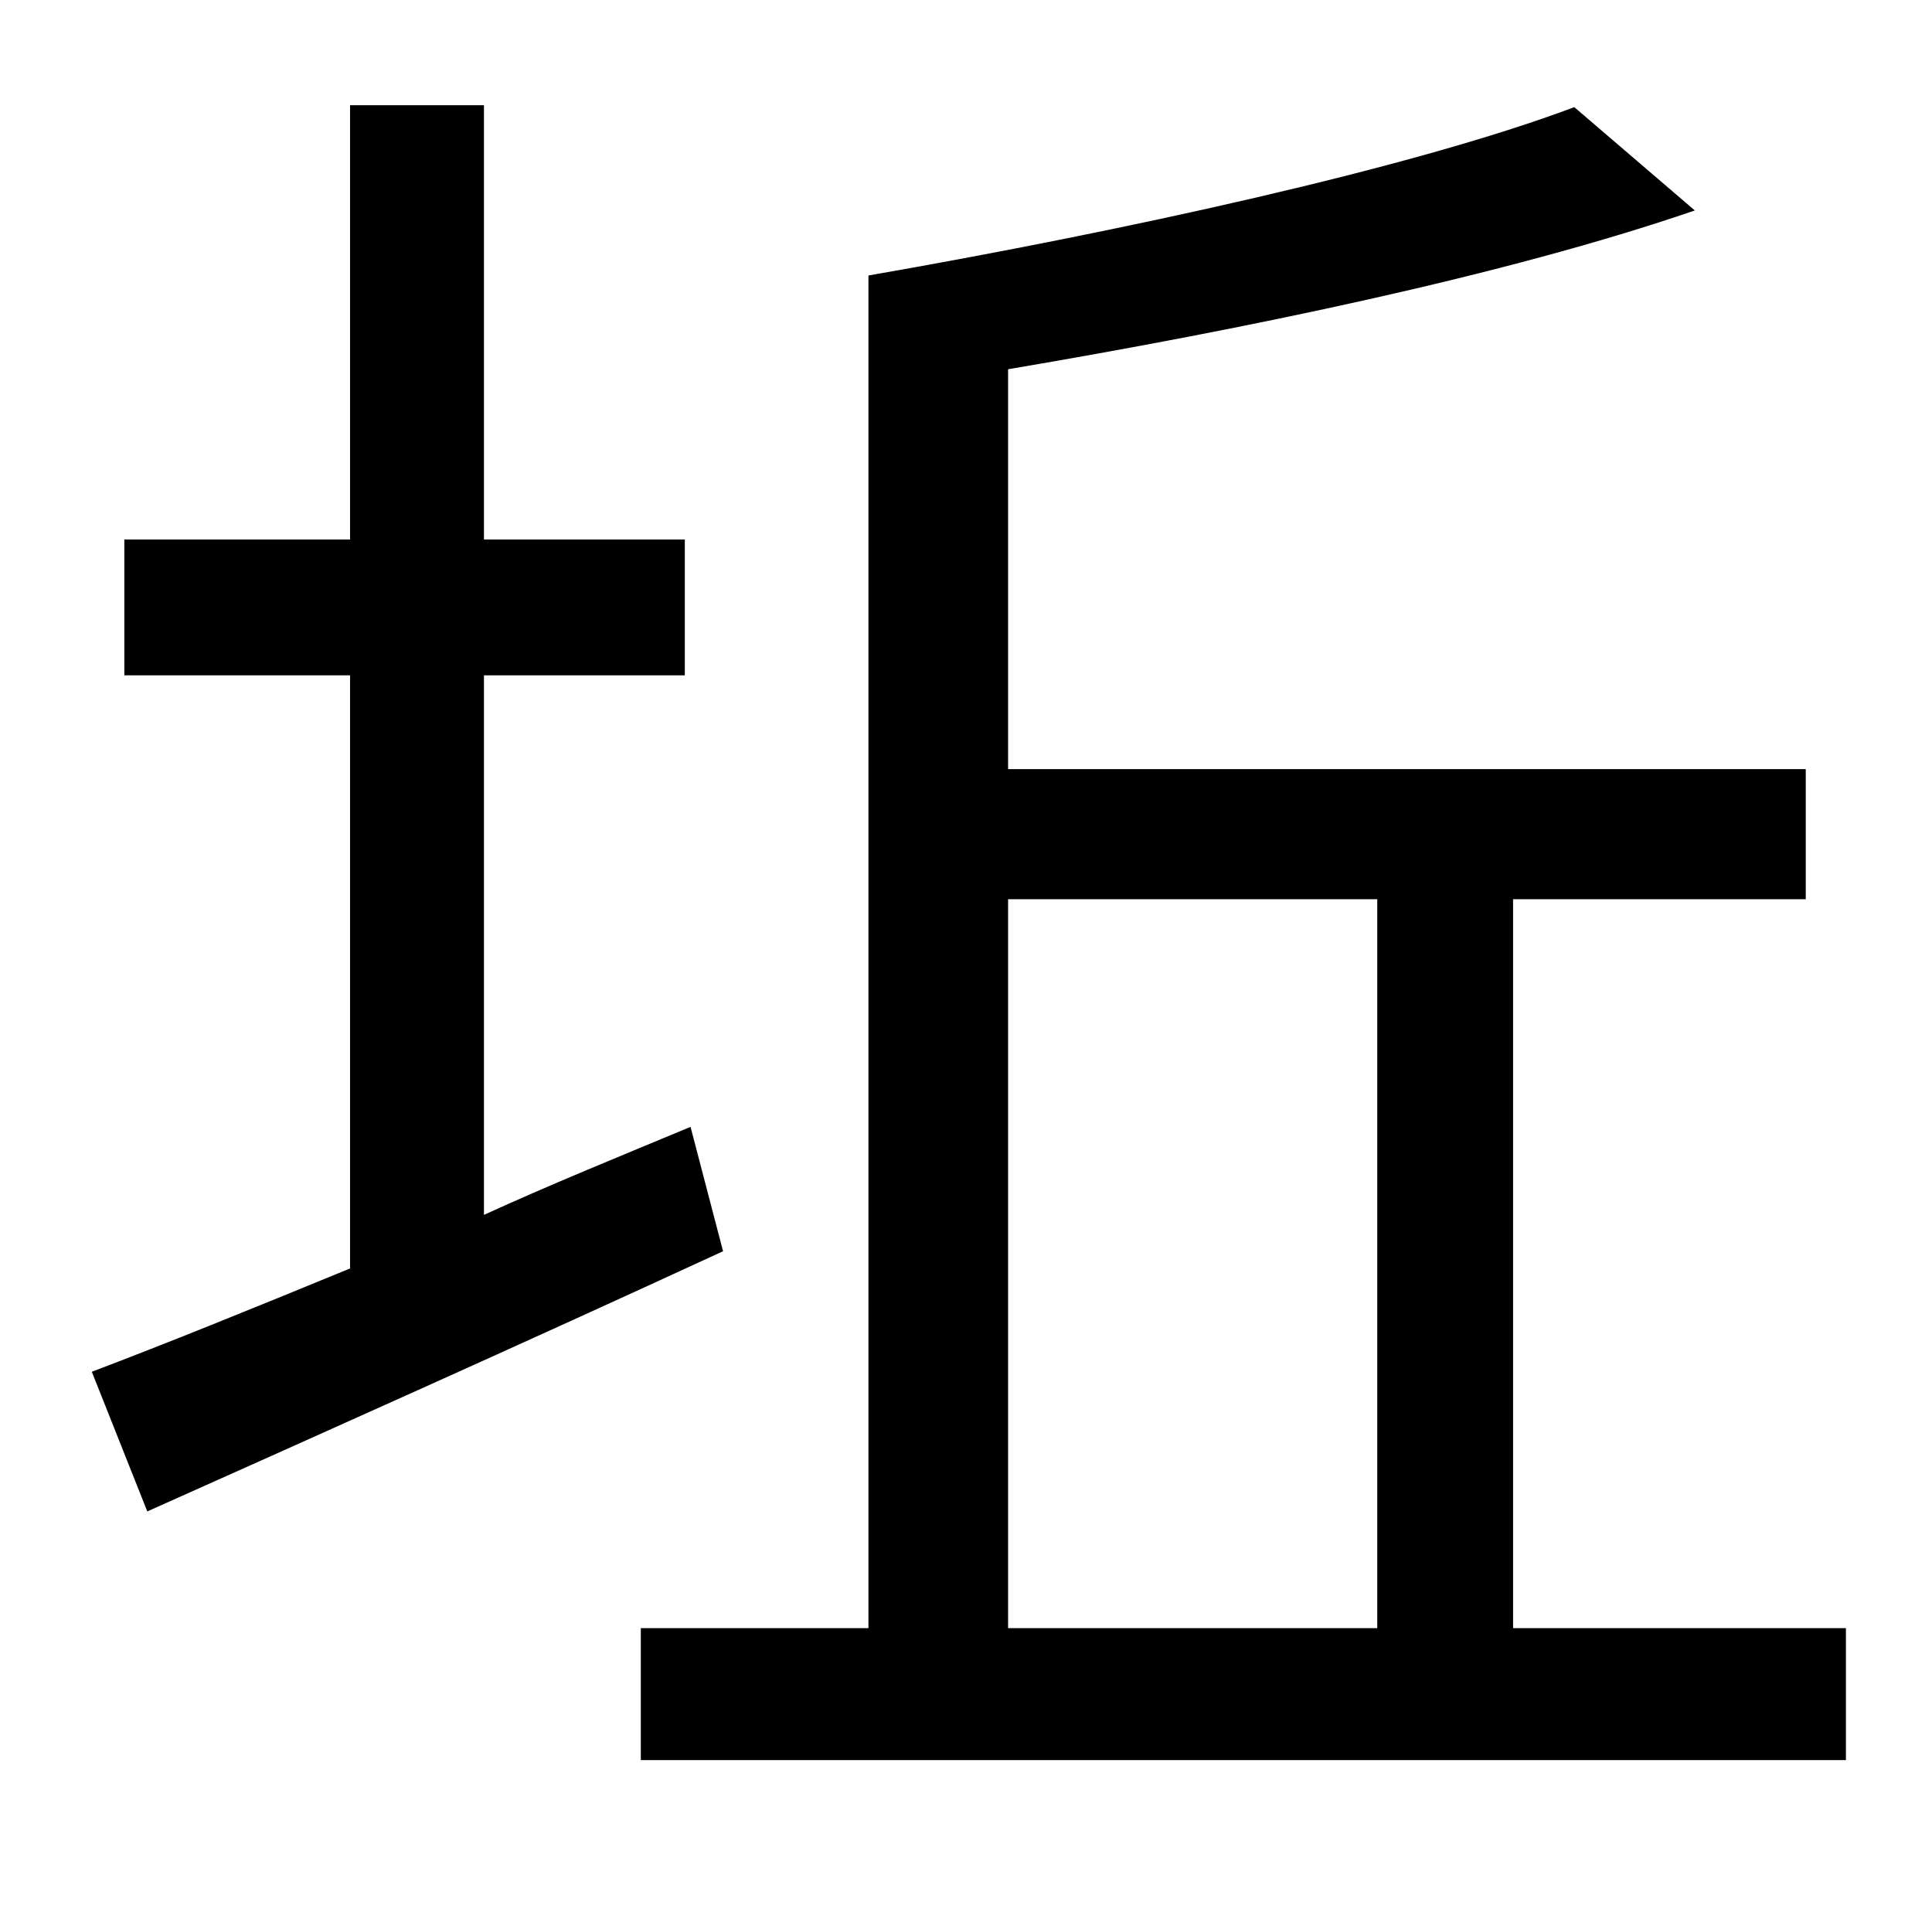 <?xml version="1.0" standalone="no"?>
<!DOCTYPE svg PUBLIC "-//W3C//DTD SVG 1.1//EN" "http://www.w3.org/Graphics/SVG/1.1/DTD/svg11.dtd" >
<svg xmlns="http://www.w3.org/2000/svg" xmlns:xlink="http://www.w3.org/1999/xlink" version="1.1" viewBox="-10 0 1010 1000">
   <path fill="currentColor"
d="M351 589l17 65c-104 48 -216 98 -301 136l-29 -73c37 -14 84 -33 135 -54v-310h-118v-71h118v-227h70v227h105v71h-105v282c35 -16 72 -31 108 -46zM517 470v381h193v-381h-193zM781 851h174v69h-630v-69h119v-707c132 -23 284 -56 369 -88l63 54c-99 34 -235 62 -359 83
v209h417v68h-153v381z" />
</svg>
